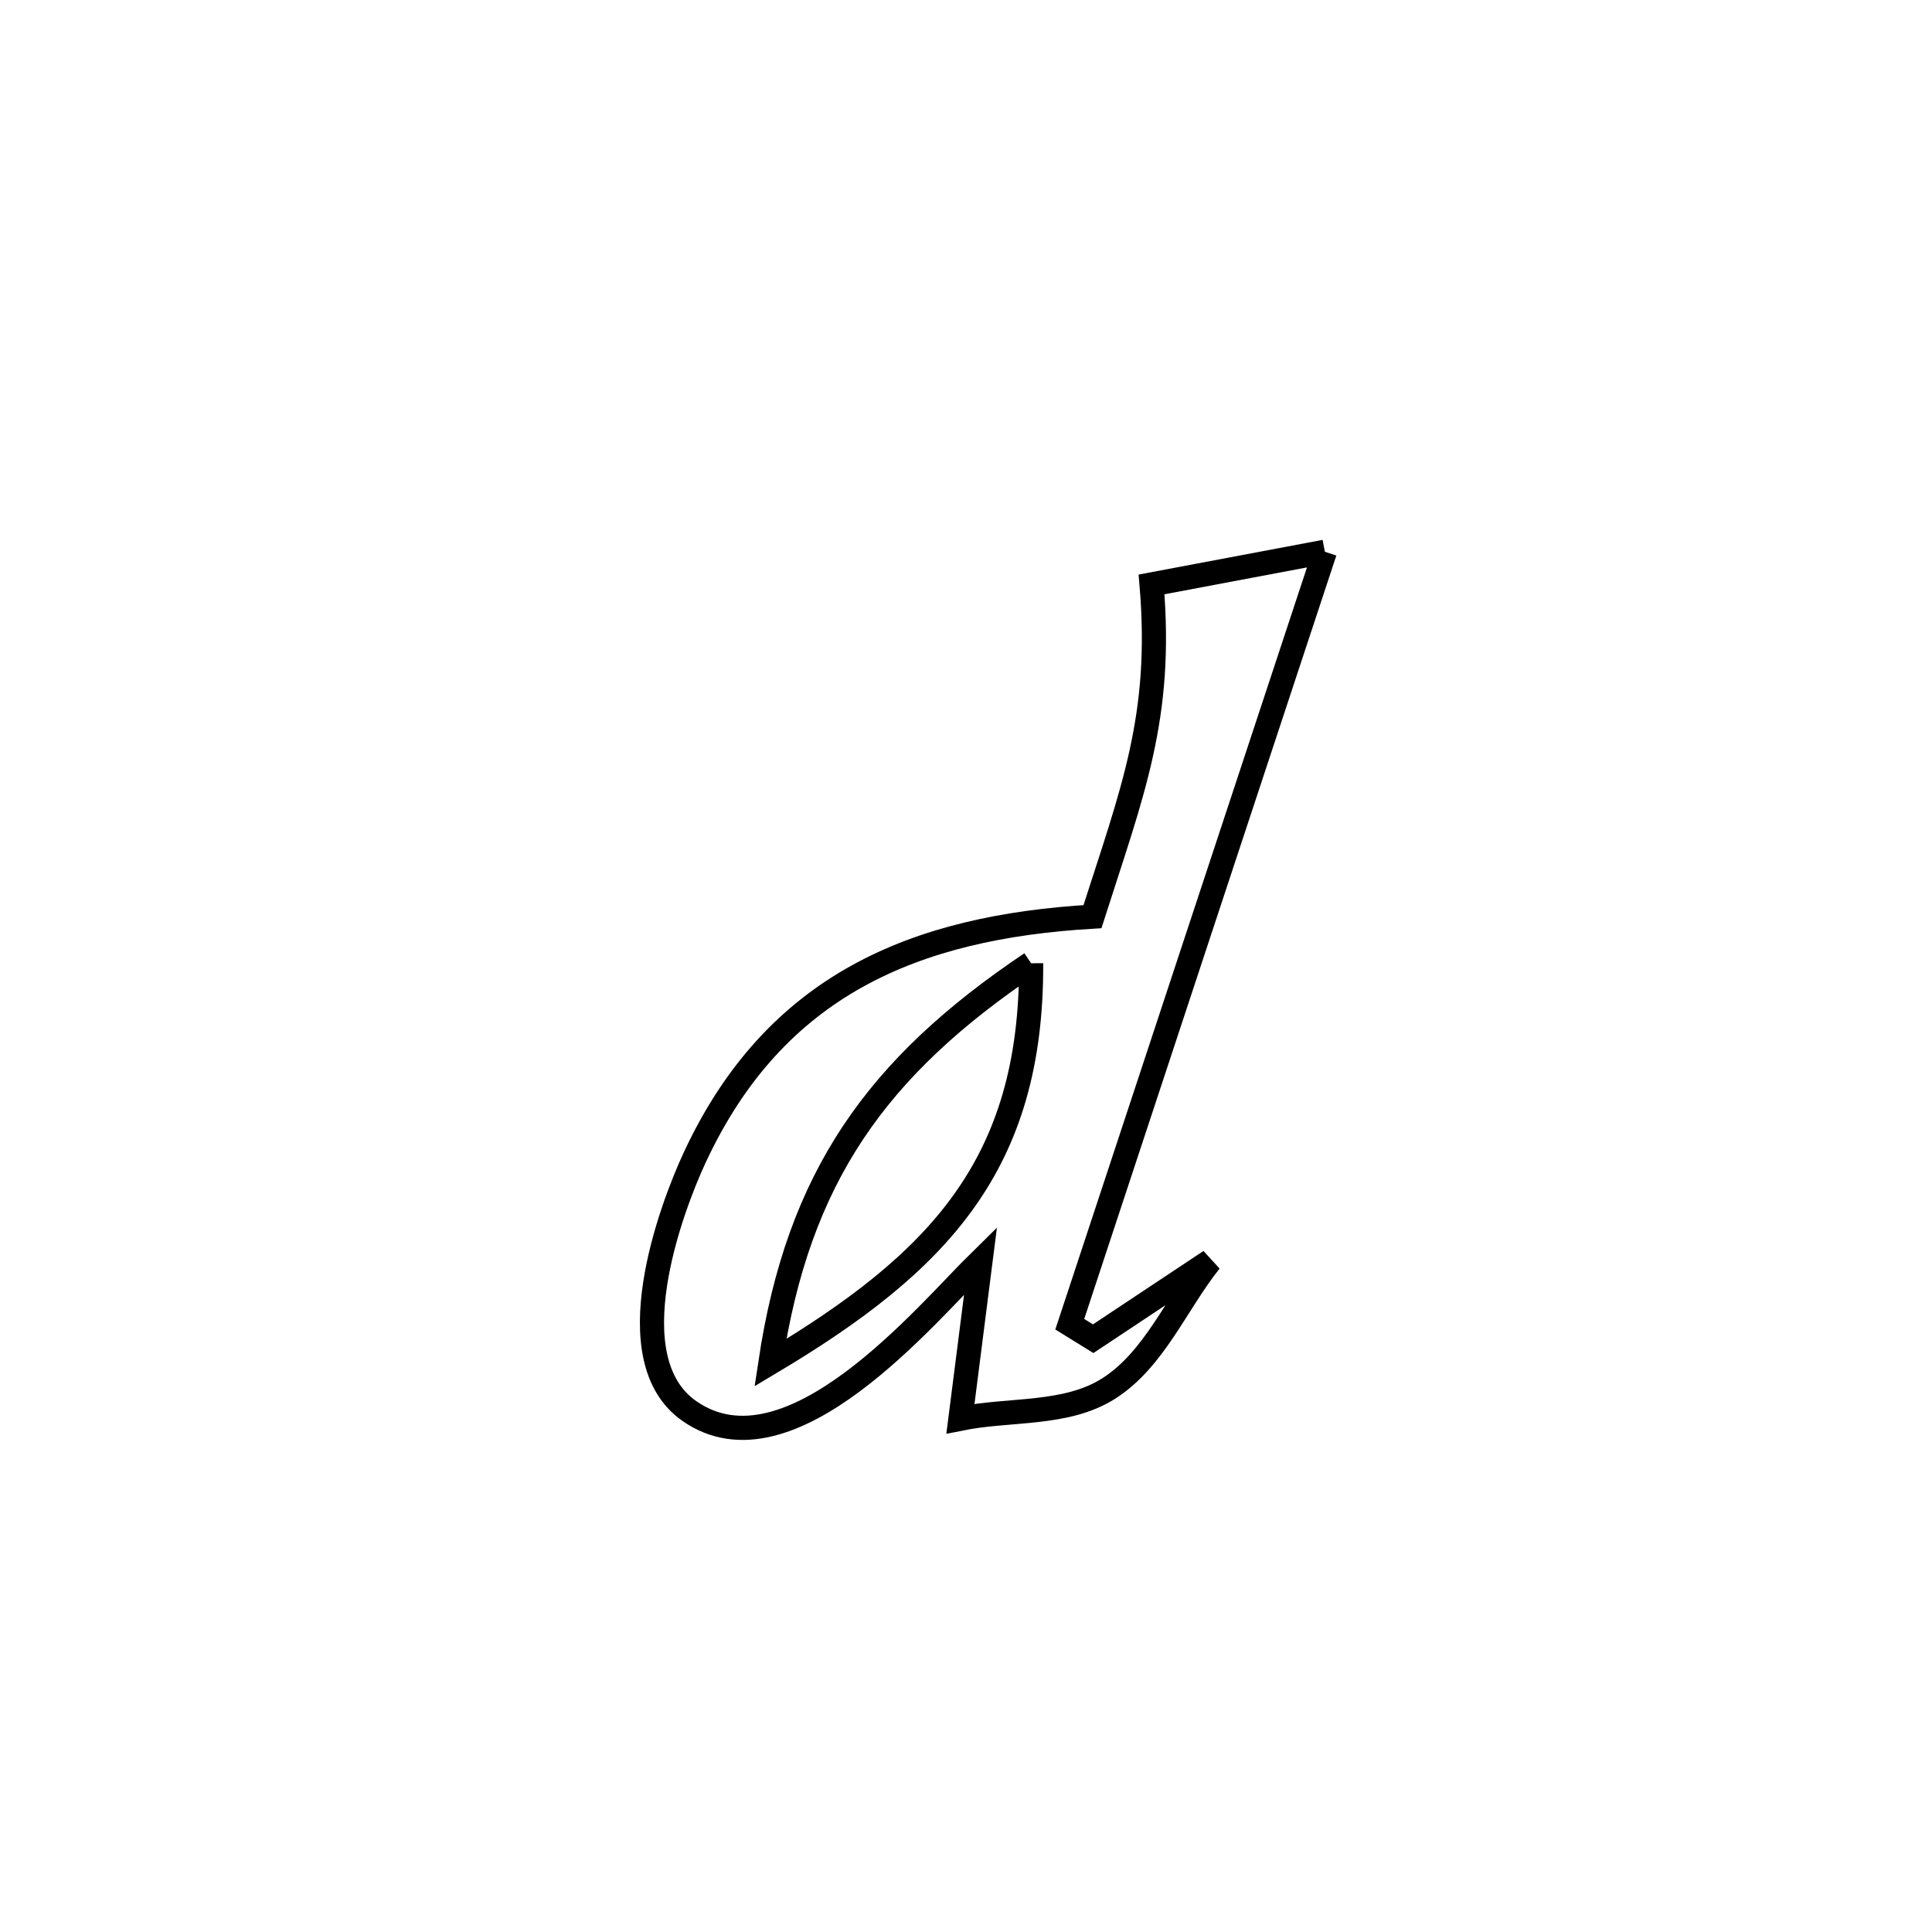 <svg xmlns="http://www.w3.org/2000/svg" viewBox="0.0 0.0 24.0 24.0" height="200px" width="200px"><path fill="none" stroke="black" stroke-width=".3" stroke-opacity="1.0"  filling="0" d="M16.458 6.854 L16.458 6.854 C15.93 8.454 15.402 10.053 14.873 11.652 C14.345 13.252 13.817 14.851 13.289 16.45 L13.289 16.45 C13.386 16.51 13.483 16.57 13.58 16.63 L13.58 16.63 C14.064 16.309 14.548 15.987 15.033 15.665 L15.033 15.665 C14.611 16.194 14.34 16.89 13.769 17.251 C13.24 17.585 12.544 17.499 11.931 17.623 L11.931 17.623 C12.015 16.969 12.098 16.314 12.181 15.66 L12.181 15.66 C11.511 16.317 9.809 18.398 8.563 17.528 C7.64 16.884 8.329 15.027 8.629 14.381 C9.625 12.237 11.361 11.517 13.571 11.387 L13.571 11.387 C14.068 9.832 14.445 8.91 14.305 7.26 L14.305 7.26 C15.023 7.125 15.74 6.99 16.458 6.854 L16.458 6.854"></path>
<path fill="none" stroke="black" stroke-width=".3" stroke-opacity="1.0"  filling="0" d="M12.809 11.966 L12.809 11.966 C10.887 13.257 9.916 14.625 9.57 16.928 L9.57 16.928 C11.654 15.685 12.821 14.471 12.809 11.966 L12.809 11.966"></path></svg>